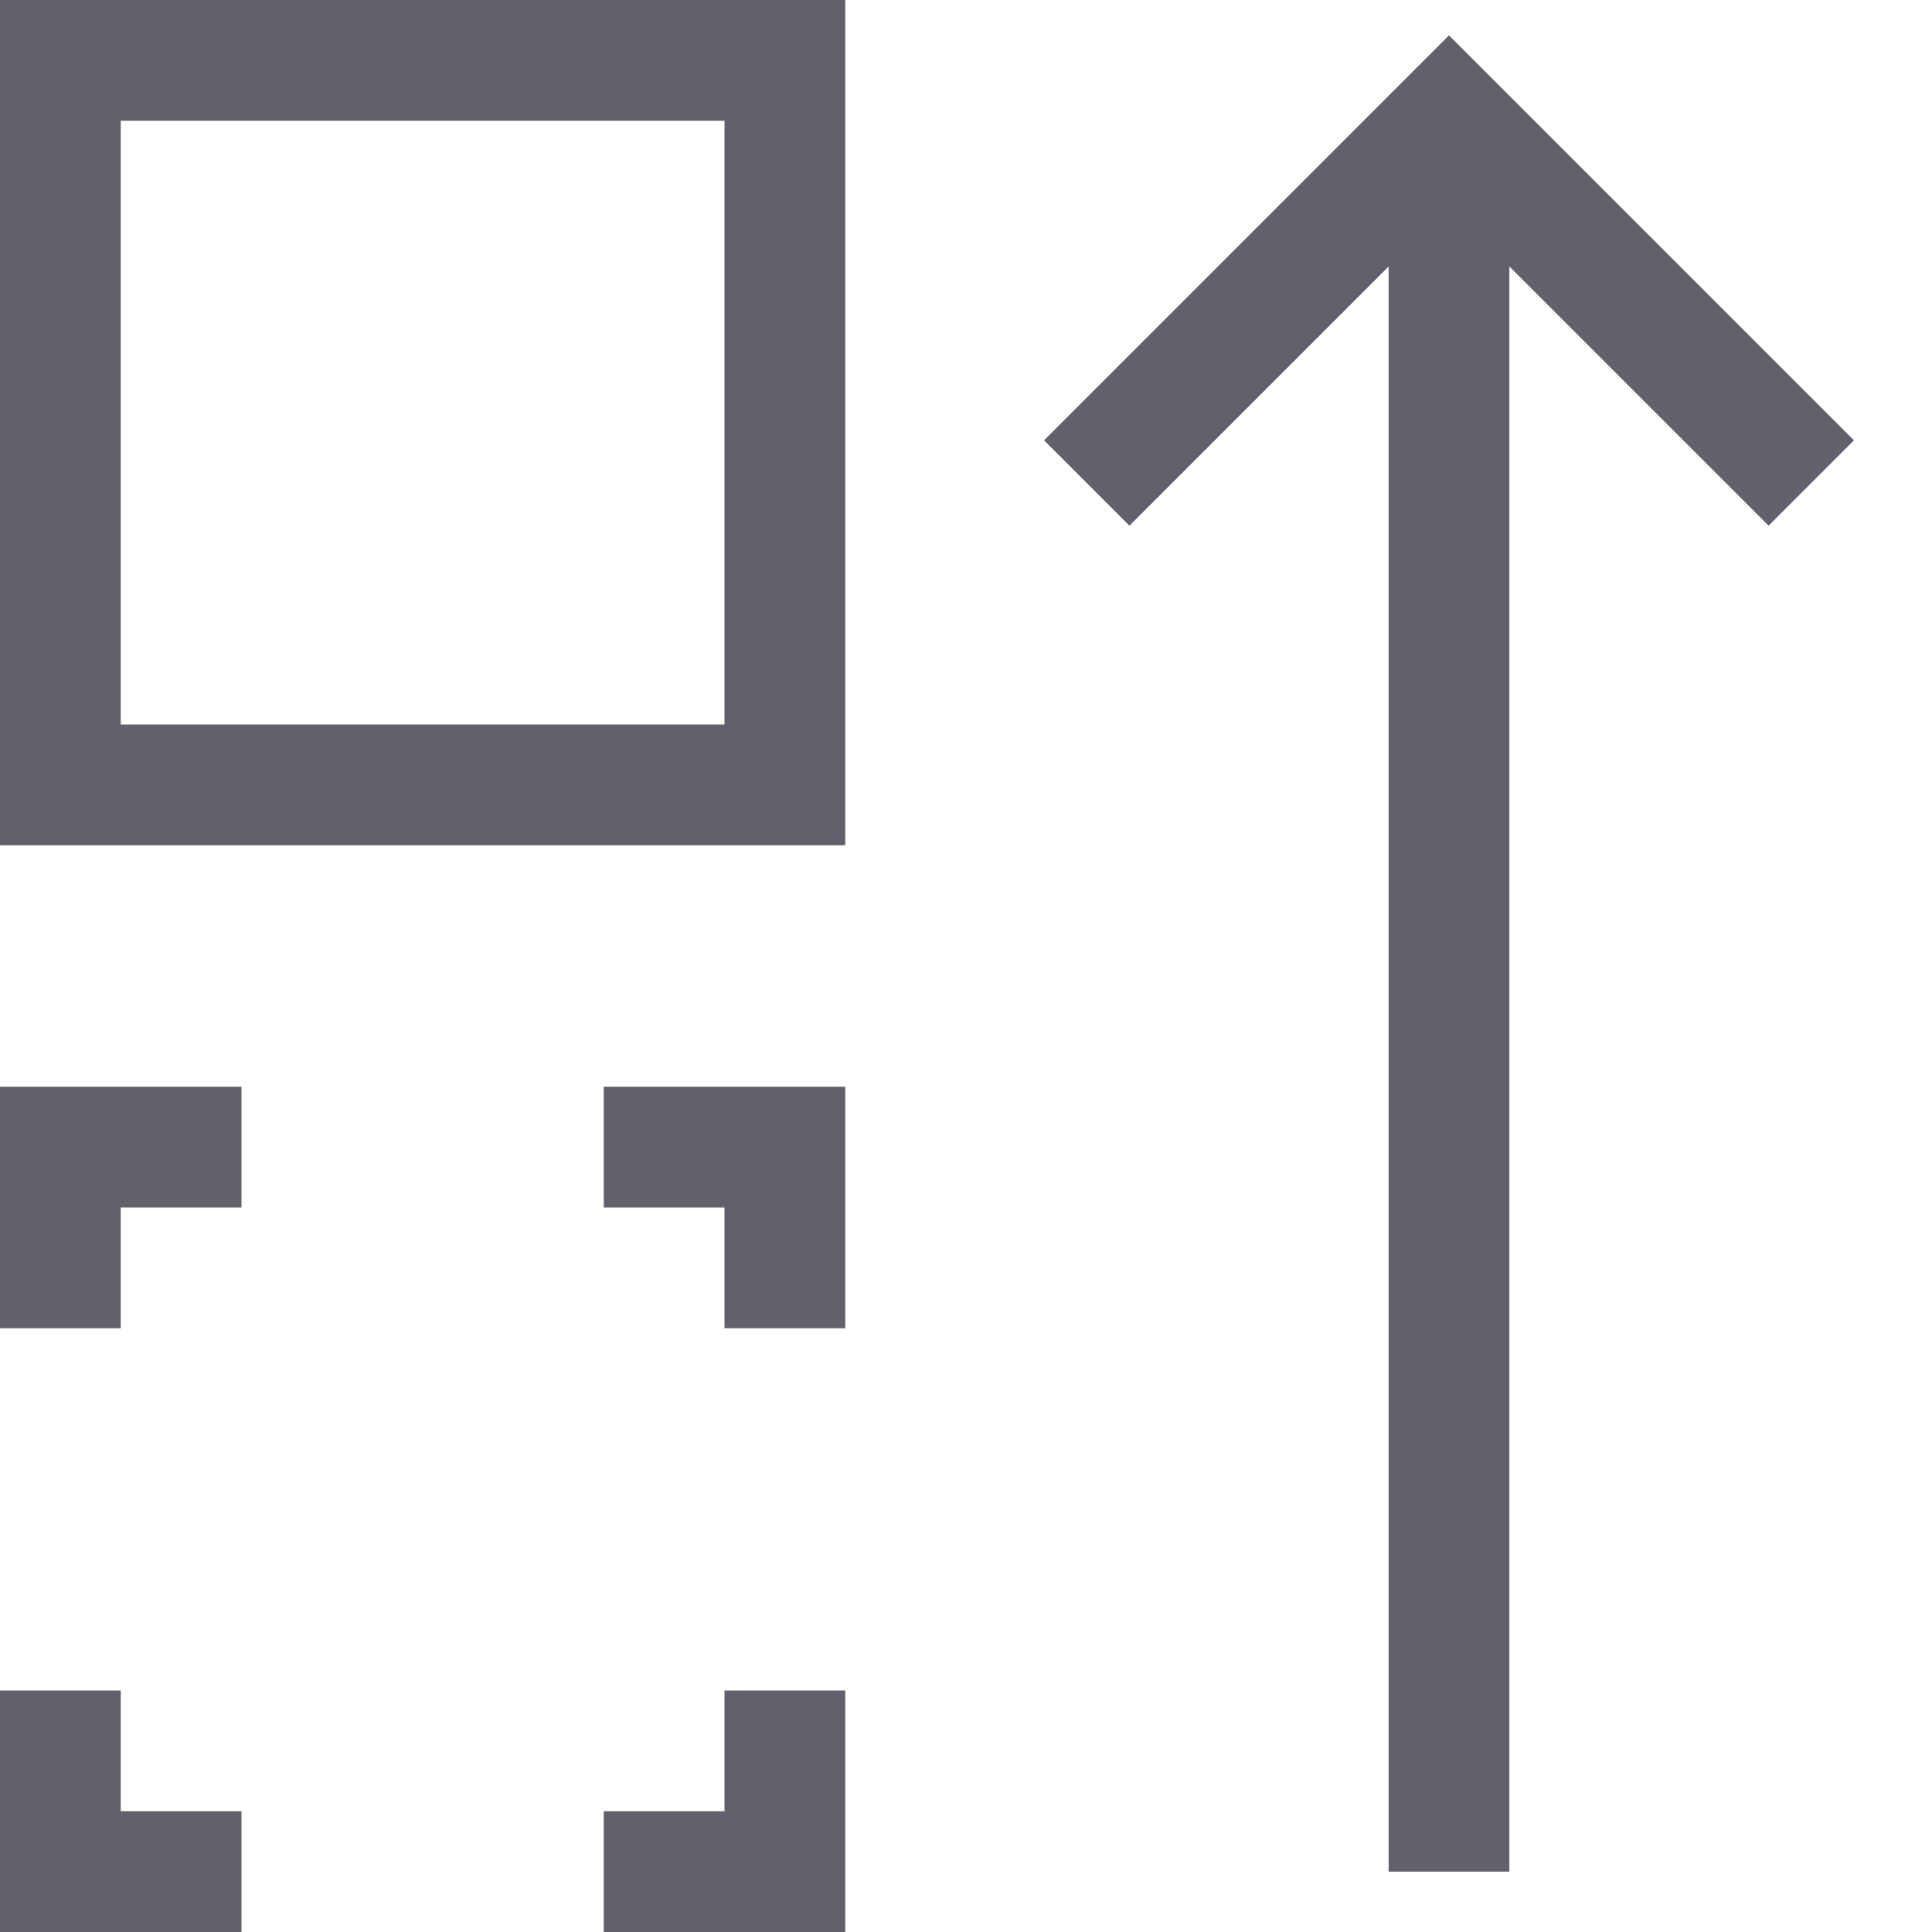 <svg xmlns="http://www.w3.org/2000/svg" height="24" width="24" viewBox="0 0 32 32"><line data-cap="butt" data-color="color-2" fill="none" stroke="#61616b" stroke-width="2" x1="24" y1="31" x2="24" y2="2"></line> <rect x="1" y="1" fill="none" stroke="#61616b" stroke-width="2" width="12" height="12"></rect> <polyline data-color="color-2" fill="none" stroke="#61616b" stroke-width="2" points=" 18,8 24,2 30,8 "></polyline> <polyline fill="none" stroke="#61616b" stroke-width="2" points="4,31 1,31 1,28 "></polyline> <polyline fill="none" stroke="#61616b" stroke-width="2" points="10,19 13,19 13,22 "></polyline> <polyline fill="none" stroke="#61616b" stroke-width="2" points="13,28 13,31 10,31 "></polyline> <polyline fill="none" stroke="#61616b" stroke-width="2" points="1,22 1,19 4,19 "></polyline></svg>